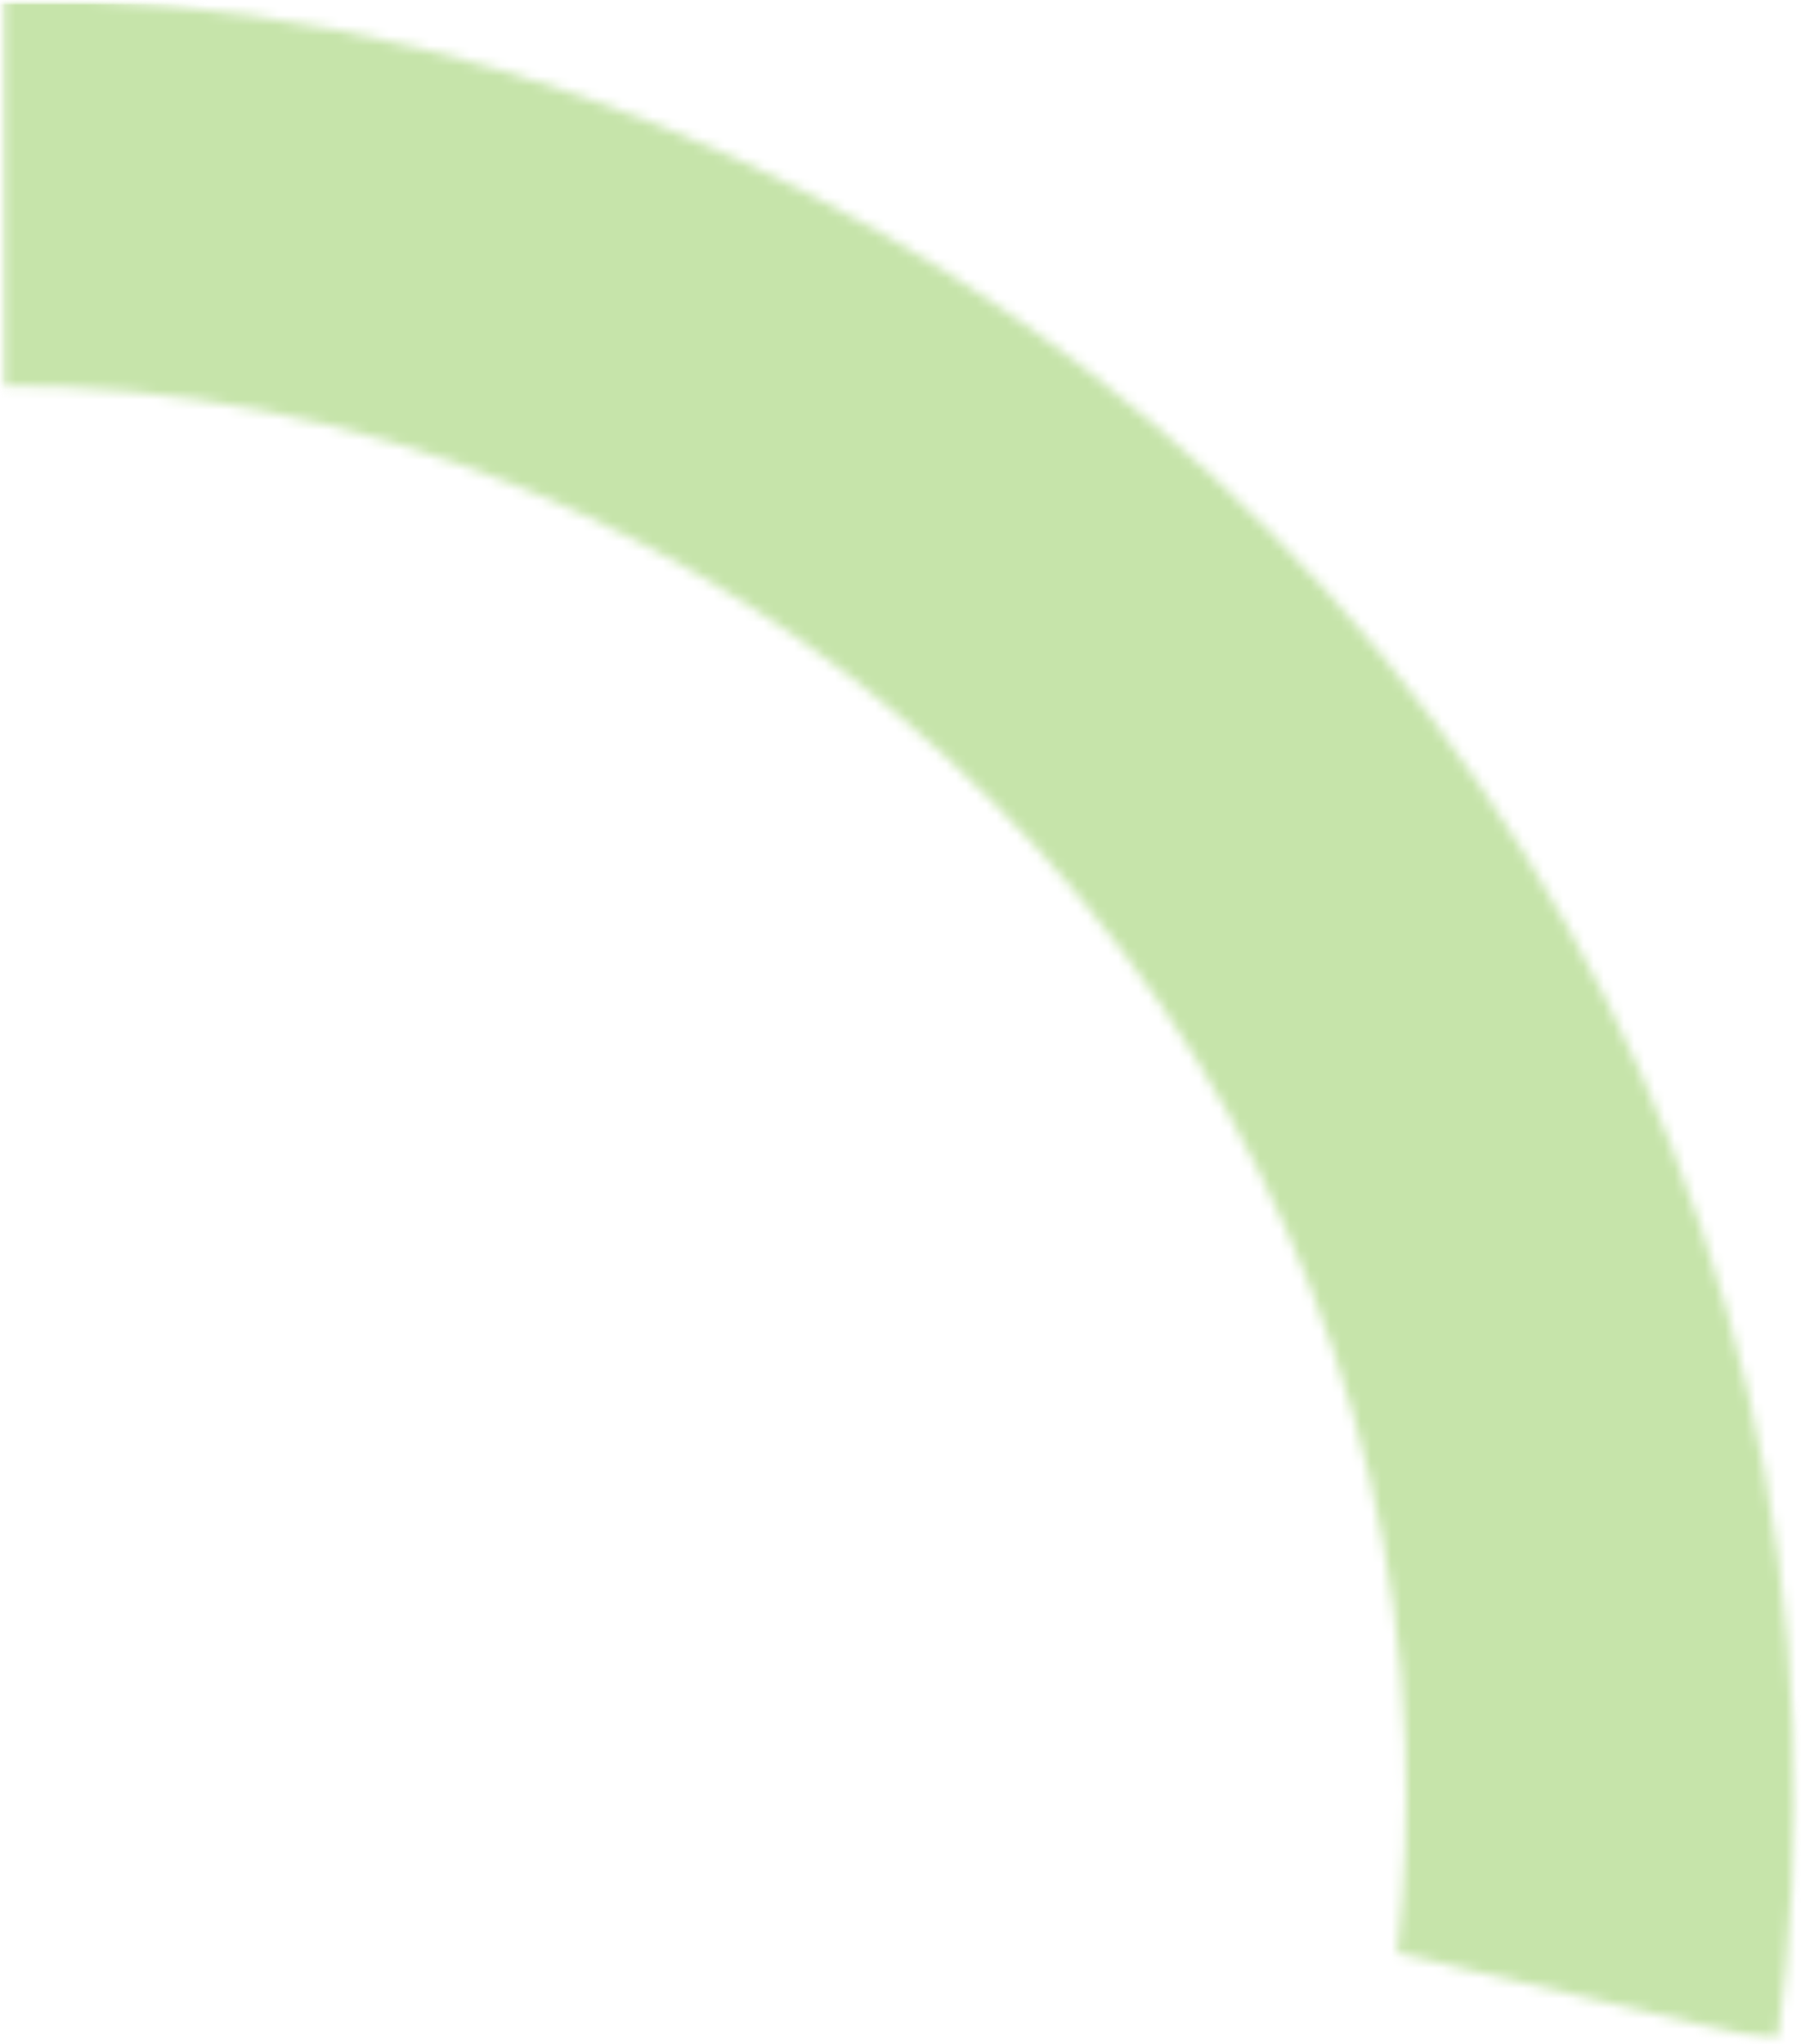 <svg width="178" height="202" viewBox="0 0 178 202" fill="none" xmlns="http://www.w3.org/2000/svg">
<mask id="mask0_857_497" style="mask-type:luminance" maskUnits="userSpaceOnUse" x="0" y="0" width="178" height="202">
<path d="M178 0H0.325V201.478H178V0Z" fill="white"/>
</mask>
<g mask="url(#mask0_857_497)">
<mask id="mask1_857_497" style="mask-type:luminance" maskUnits="userSpaceOnUse" x="-1" y="0" width="180" height="203">
<path d="M178.003 0.006H-0.522V202.334H178.003V0.006Z" fill="white"/>
</mask>
<g mask="url(#mask1_857_497)">
<mask id="mask2_857_497" style="mask-type:luminance" maskUnits="userSpaceOnUse" x="-1" y="-1" width="179" height="203">
<path d="M6.159 38.218C77.935 41.559 136.236 100.438 138.897 172.273C139.152 179.227 138.863 186.147 138.107 192.991L175.639 201.883C177.042 191.673 177.595 181.302 177.204 170.862C173.82 79.27 99.477 4.196 7.945 -0.063C5.114 -0.19 2.291 -0.241 -0.522 -0.241V38.082C1.696 38.082 3.924 38.124 6.159 38.227" fill="white"/>
</mask>
<g mask="url(#mask2_857_497)">
<mask id="mask3_857_497" style="mask-type:luminance" maskUnits="userSpaceOnUse" x="-1" y="0" width="180" height="203">
<path d="M178.006 0.004H-0.519V202.333H178.006V0.004Z" fill="white"/>
</mask>
<g mask="url(#mask3_857_497)">
<path d="M178.856 -0.844H-0.519V202.335H178.856V-0.844Z" fill="#C6E4AA"/>
</g>
</g>
</g>
</g>
</svg>
